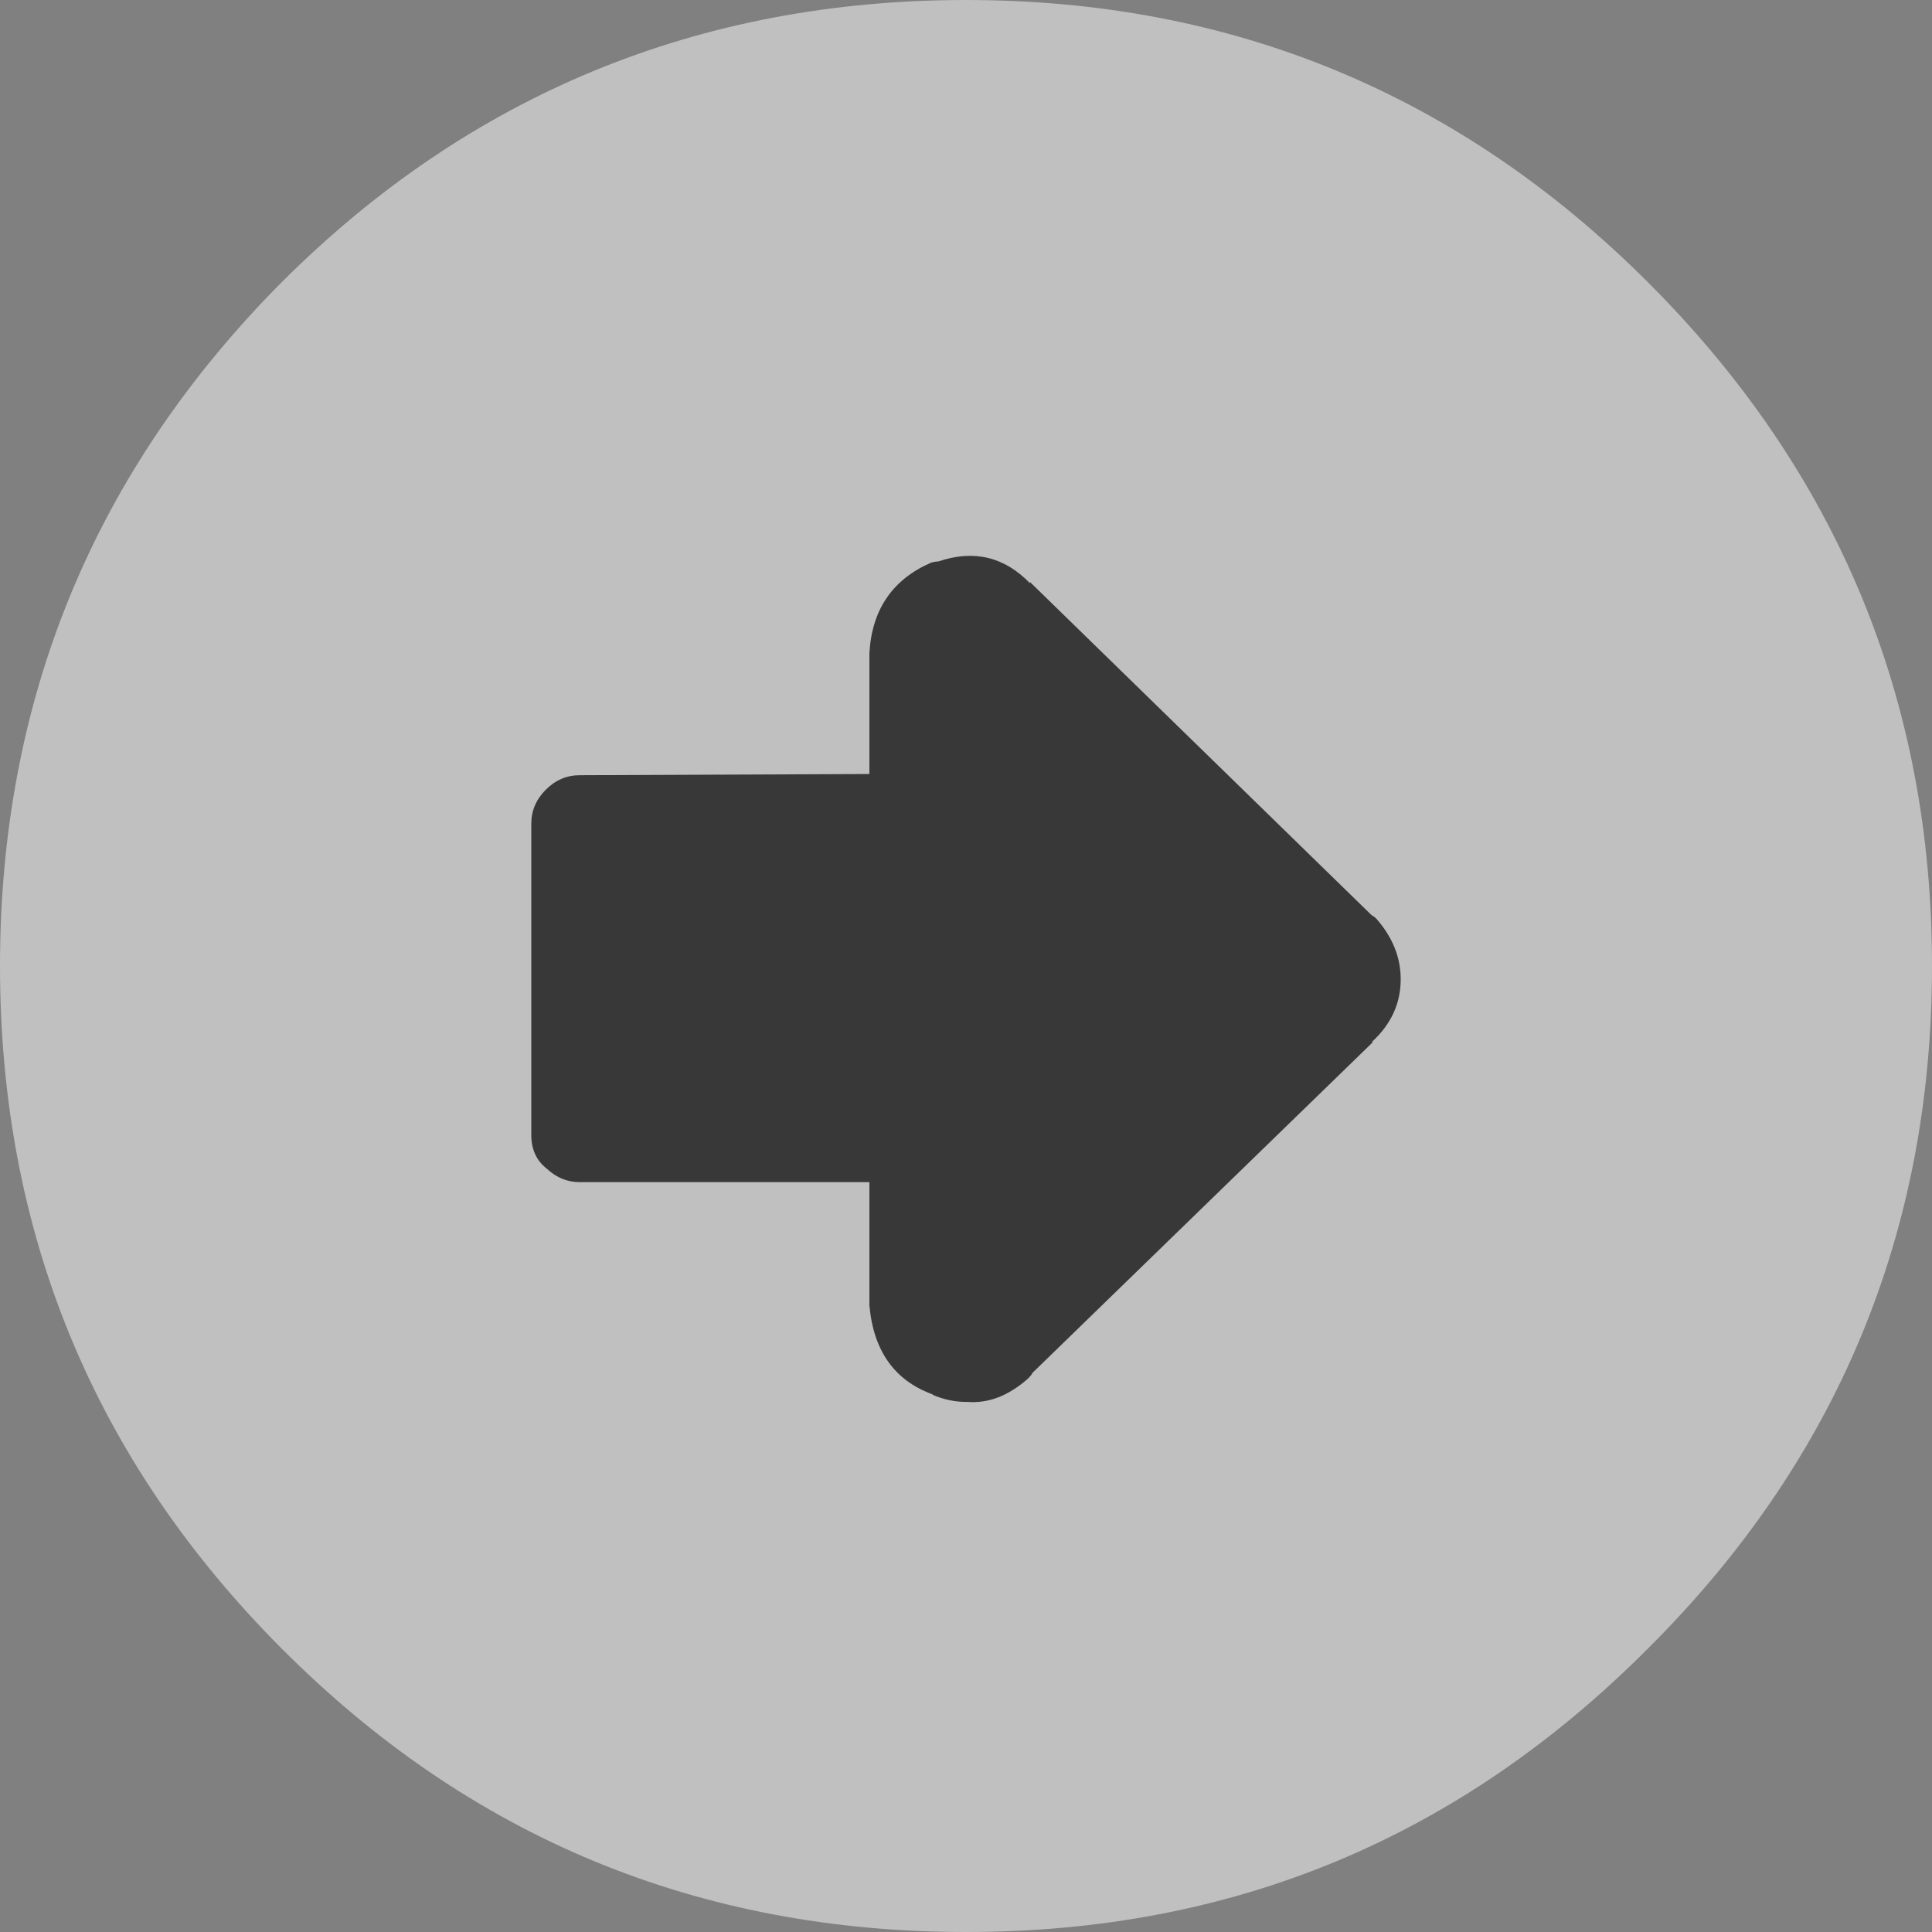 <?xml version="1.0" encoding="UTF-8"?><svg id="Calque_2" xmlns="http://www.w3.org/2000/svg" viewBox="0 0 80 80"><rect x="0" y="0" width="80" height="80" fill="#808080" stroke="none"/><g id="Calque_1-2"><g id="Layer0_33_FILL"><path d="M80,40c0-11.03-3.92-20.47-11.75-28.3C60.45,3.9,51.03,0,40,0S19.45,3.9,11.65,11.7C3.88,19.53,0,28.97,0,40s3.88,20.45,11.65,28.25c7.8,7.83,17.25,11.75,28.35,11.75s20.45-3.92,28.25-11.75c7.83-7.8,11.75-17.22,11.75-28.25Z" fill="rgba(255,255,255,.5)"/></g><g id="Layer0_83_FILL"><path d="M42.65,24.1v.05c-1.07-1.1-2.33-1.4-3.8-.9-.1,0-.2.02-.3.05-1.6.7-2.45,1.95-2.55,3.75v5l-12,.05c-.53,0-1,.2-1.4.6-.4.4-.6.87-.6,1.4v12.9c0,.6.22,1.07.65,1.4.4.37.85.55,1.35.55h12v5.1c.17,1.9,1.05,3.13,2.65,3.7h-.05c.47.2.93.3,1.4.3h.05c.87.07,1.7-.25,2.5-.95l.05-.05c.07-.07.12-.13.15-.2l14.1-13.7h-.05c.8-.73,1.2-1.6,1.2-2.6,0-.9-.33-1.73-1-2.5-.07-.07-.13-.12-.2-.15l-14.15-13.8Z" fill="#383838"/></g></g></svg>